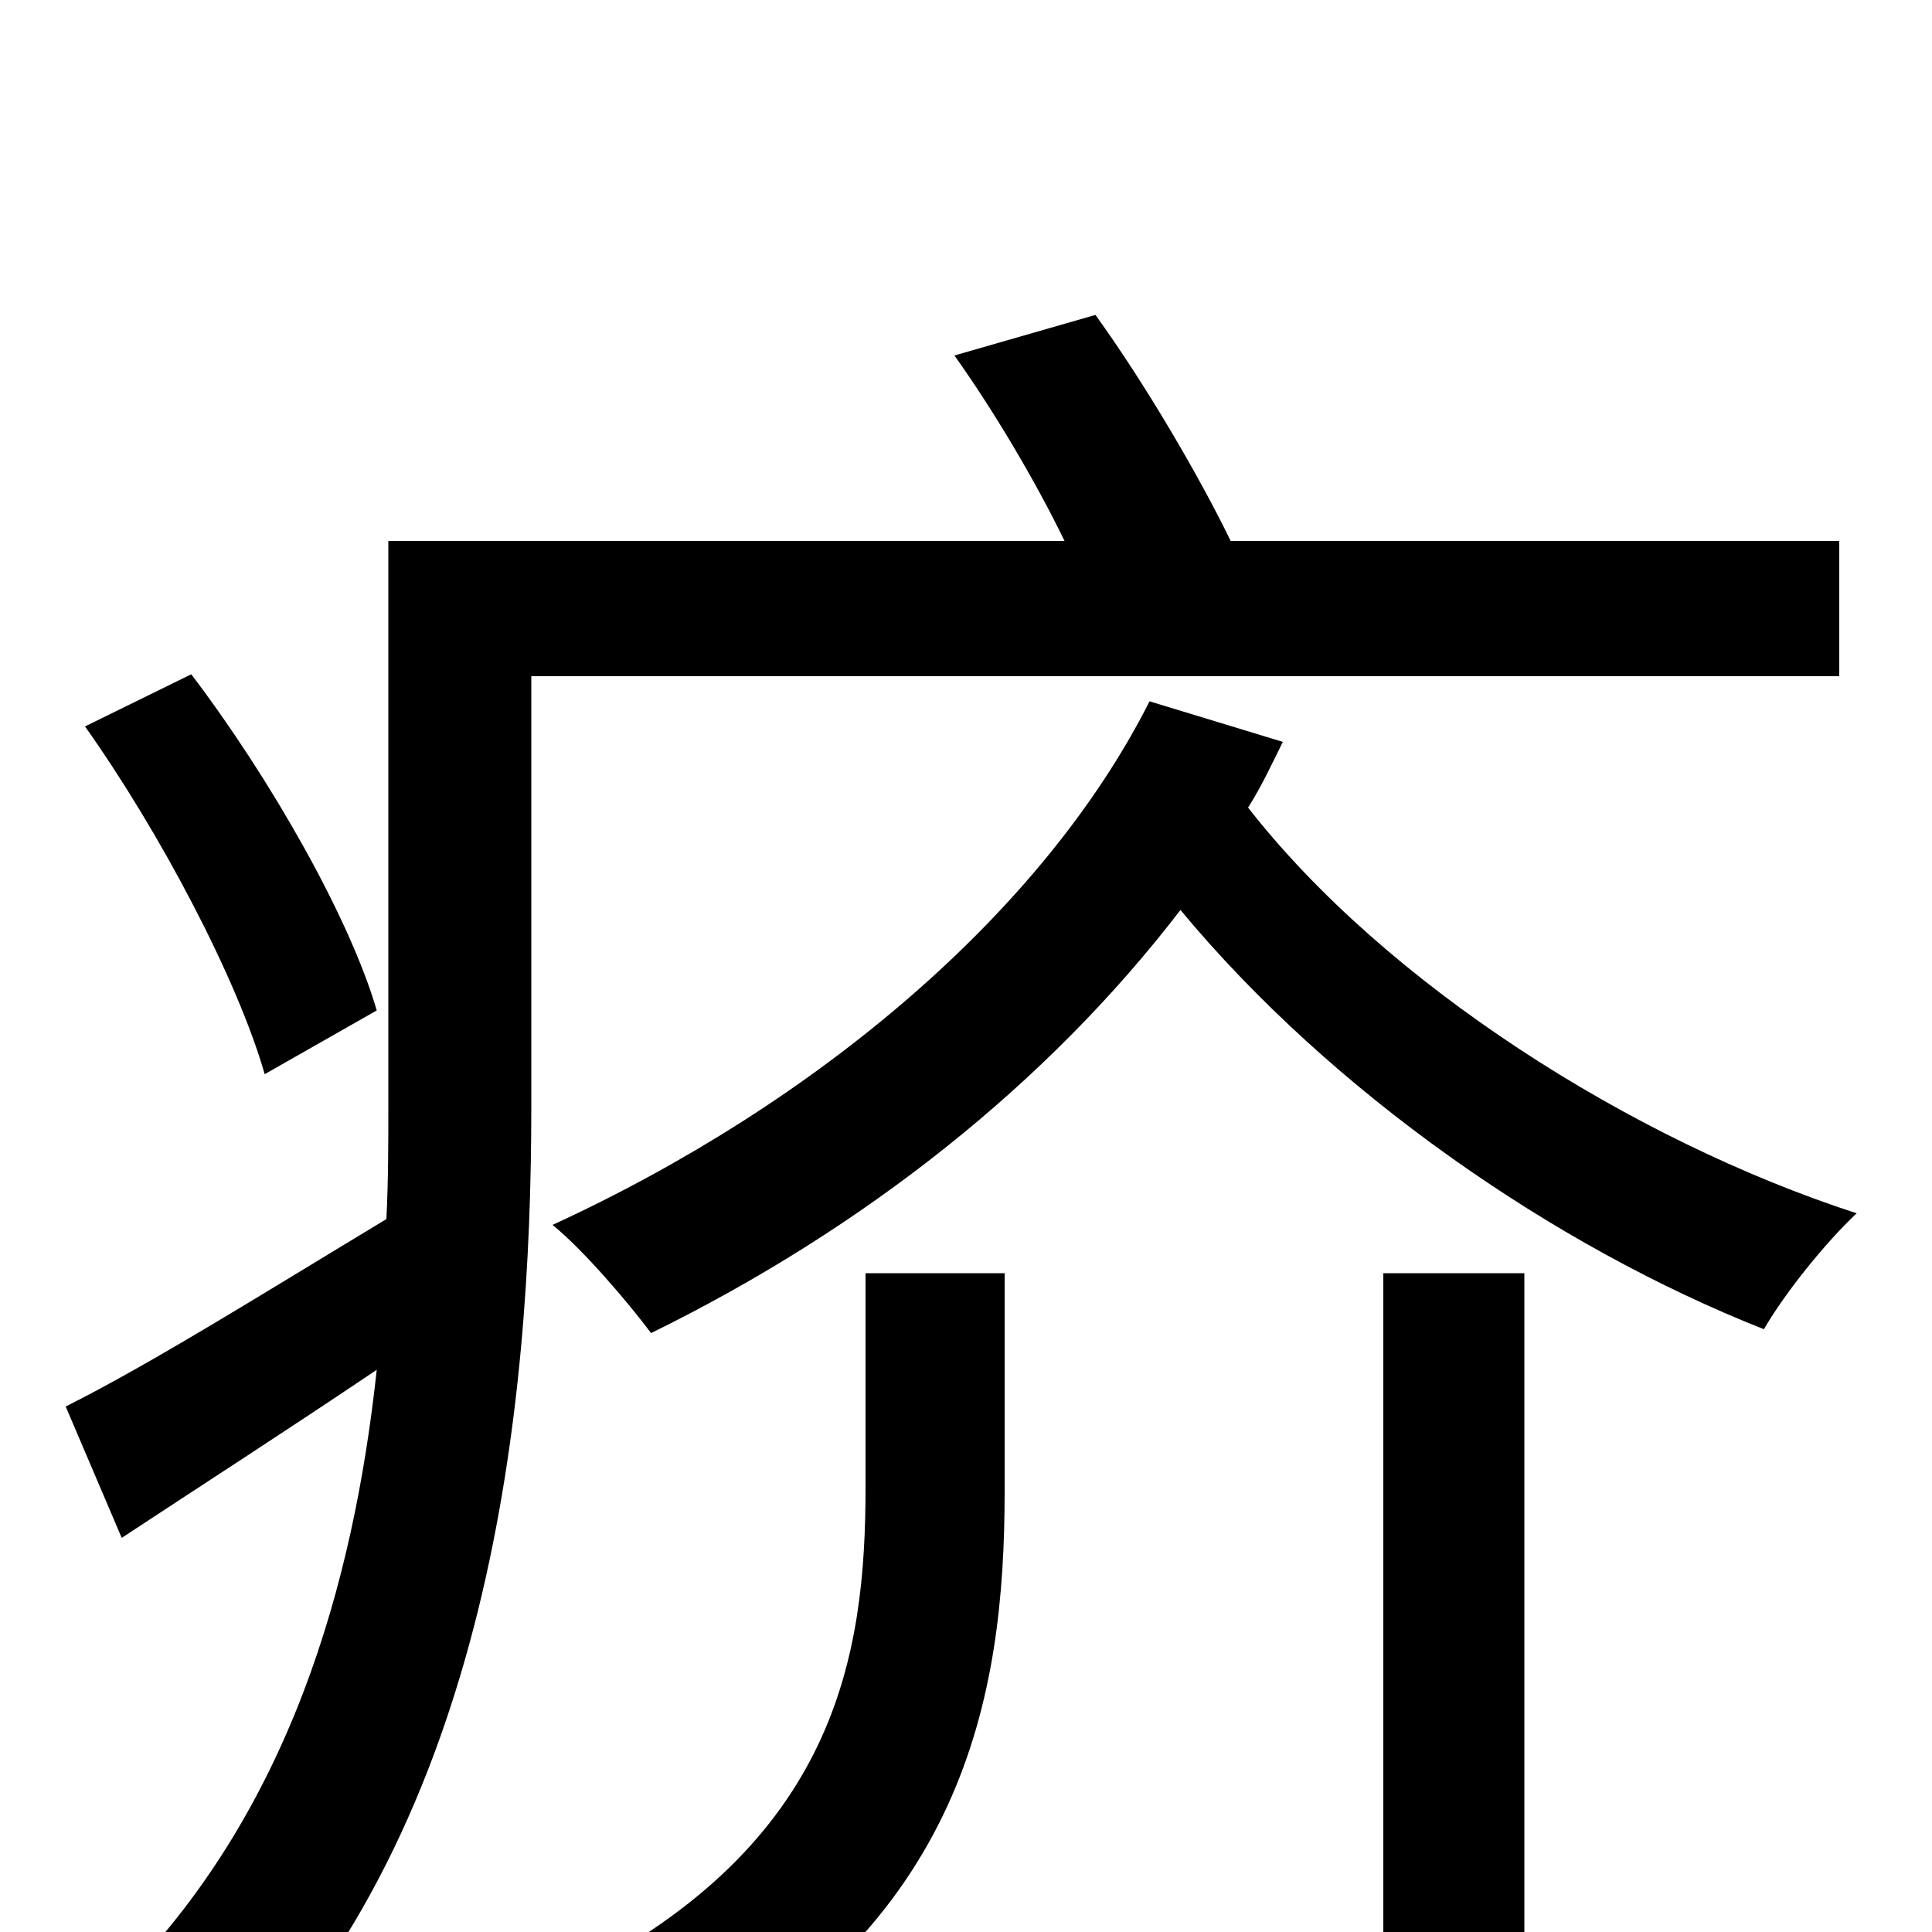 <svg xmlns="http://www.w3.org/2000/svg" viewBox="0 -1000 1000 1000">
	<path fill="#000000" d="M195 -477C181 -525 140 -597 99 -651L44 -624C83 -569 123 -493 137 -444ZM952 -650V-720H637C621 -753 593 -801 567 -837L494 -816C514 -788 536 -751 551 -720H201V-428C201 -409 201 -389 200 -369C137 -331 78 -294 34 -272L63 -204C104 -231 149 -260 195 -291C183 -180 150 -62 61 27C77 37 106 65 118 80C254 -57 275 -272 275 -427V-650ZM448 -230C448 -143 433 -46 296 23C312 36 336 61 346 78C499 -3 520 -121 520 -228V-341H448ZM716 76H789V-341H716ZM595 -637C540 -528 423 -429 286 -366C302 -353 325 -326 337 -310C447 -364 542 -439 611 -529C689 -435 804 -355 913 -312C924 -331 945 -357 961 -372C844 -410 717 -491 646 -582C653 -593 658 -604 664 -616Z"/>
</svg>